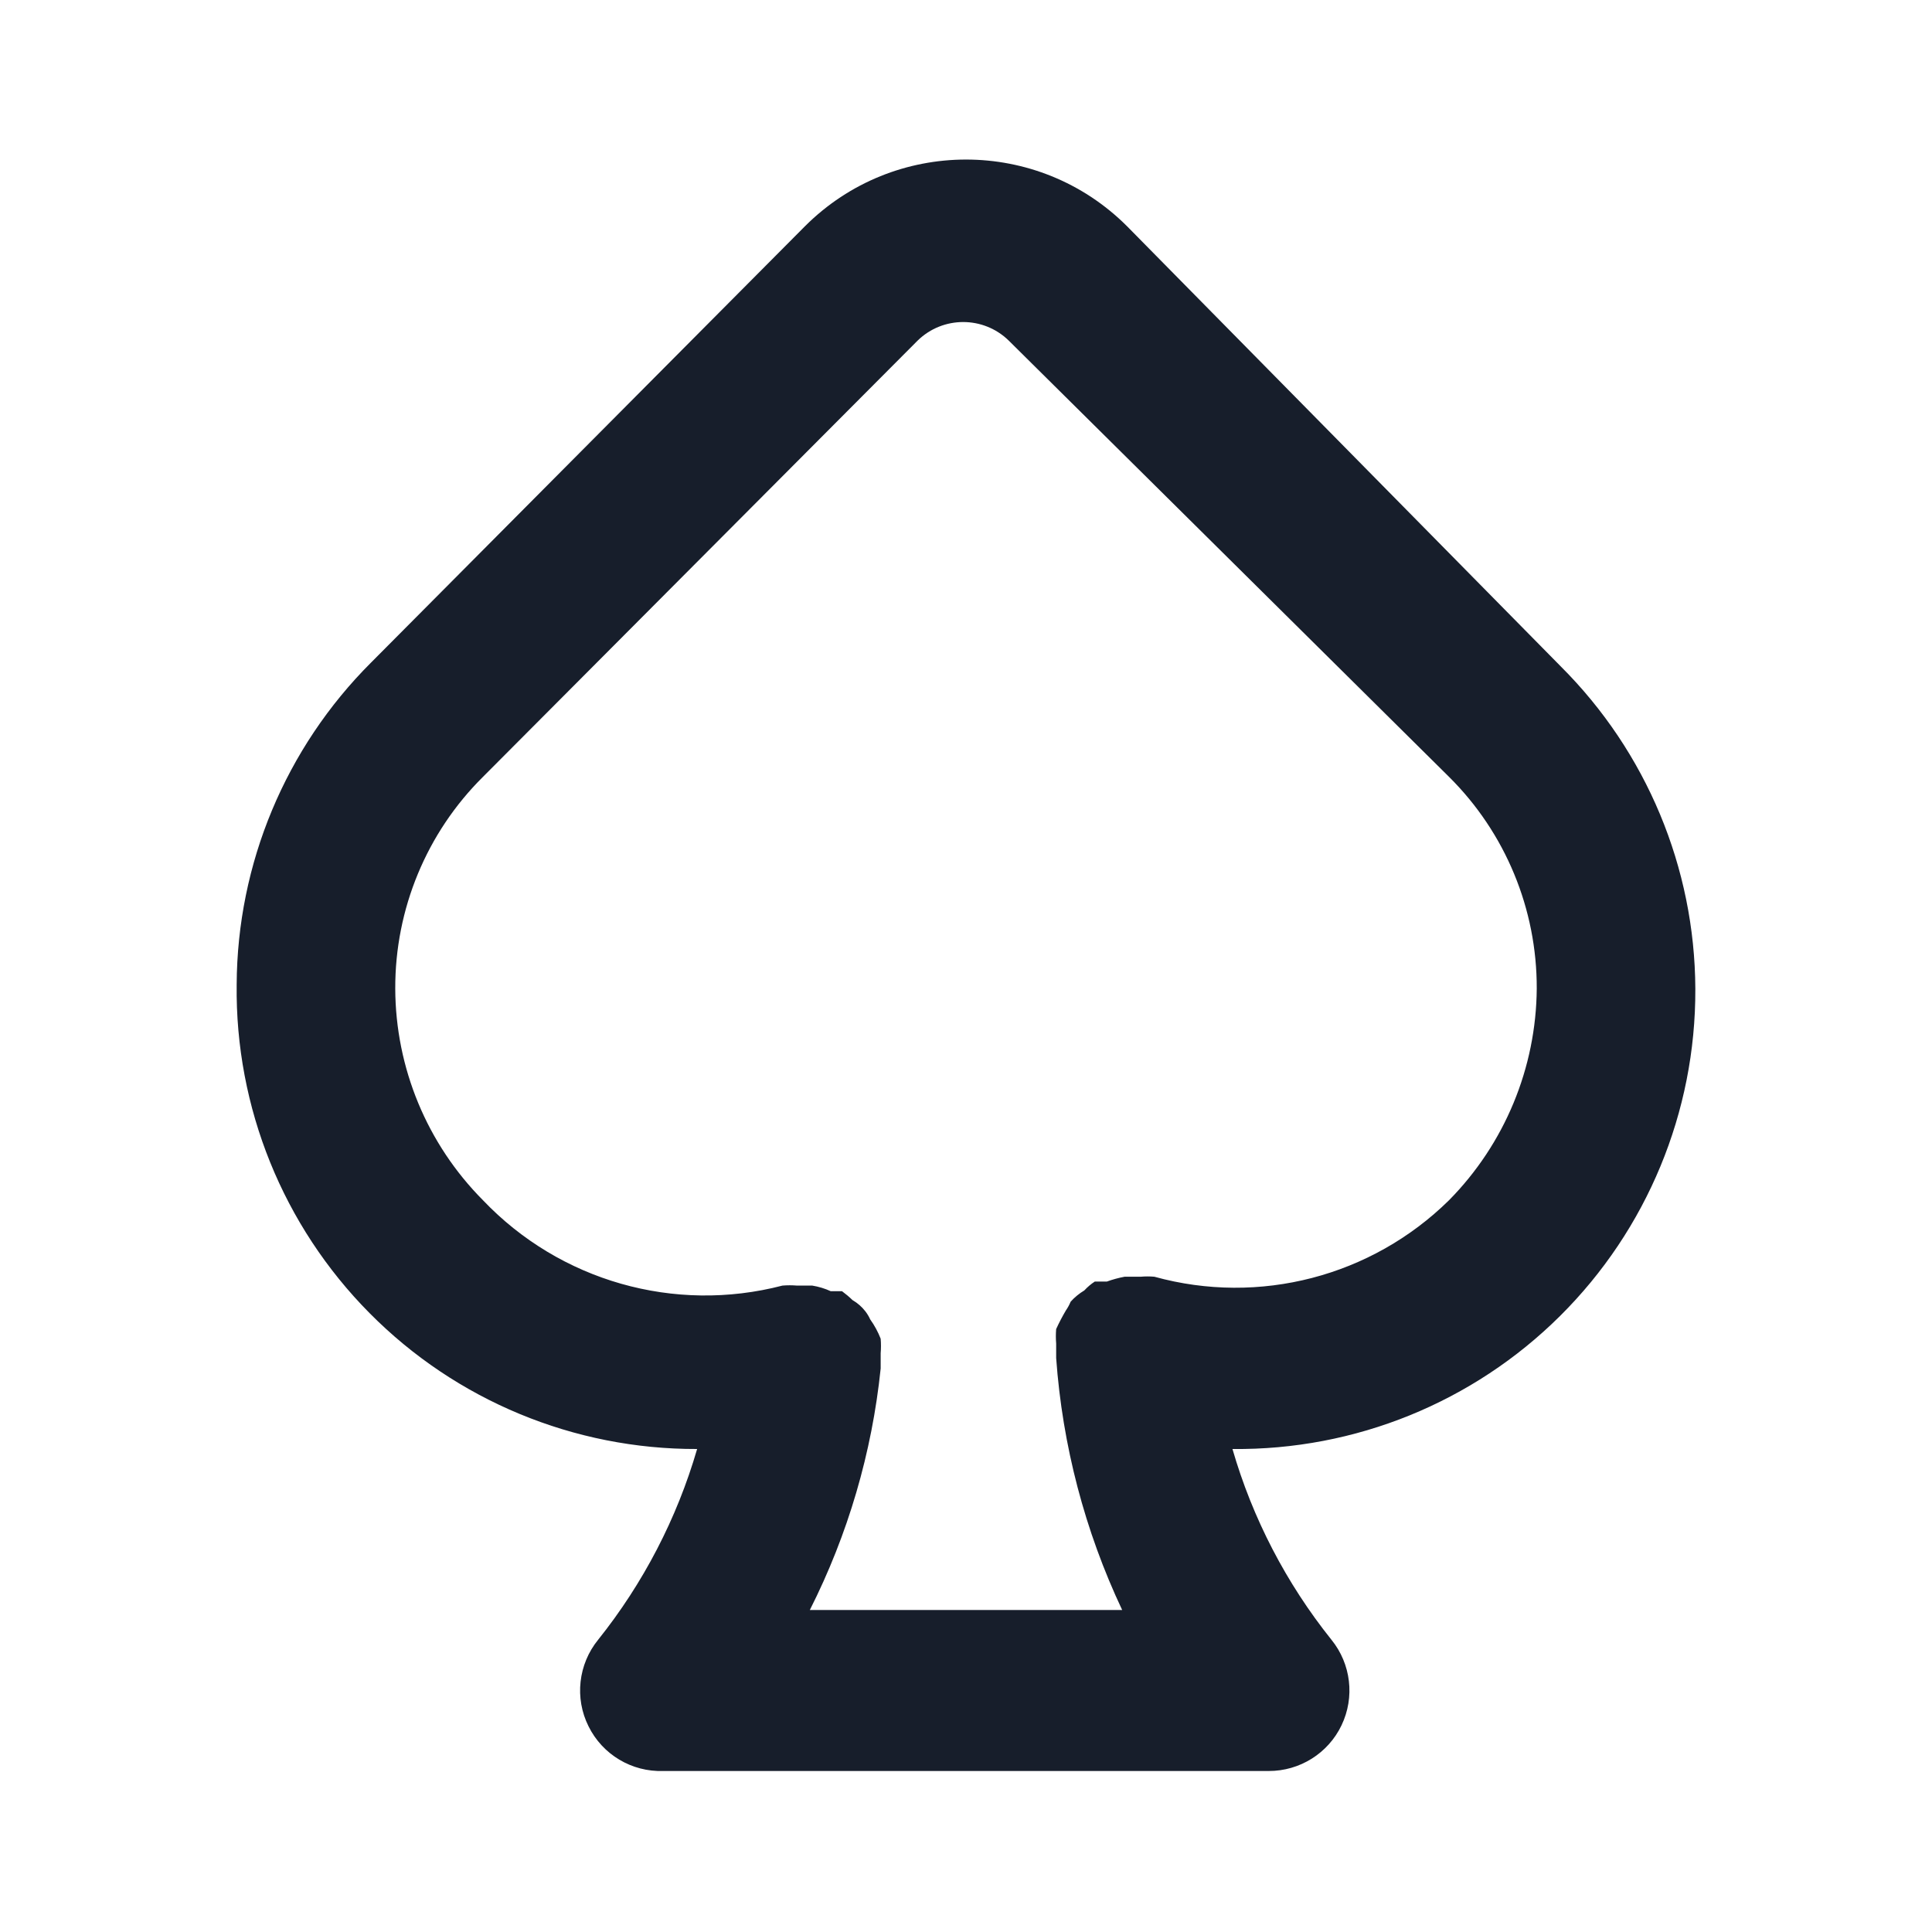 <svg width="24" height="24" viewBox="0 0 24 24" fill="none" xmlns="http://www.w3.org/2000/svg">
<path fill-rule="evenodd" clip-rule="evenodd" d="M21.06 12.28C21.053 10.778 20.453 9.341 19.39 8.28L14 2.81C12.895 1.706 11.105 1.706 10 2.81L4.61 8.23C3.547 9.291 2.947 10.729 2.94 12.23C2.921 13.757 3.516 15.228 4.592 16.313C5.667 17.398 7.133 18.005 8.66 18C8.409 18.863 7.991 19.668 7.43 20.37C7.183 20.674 7.136 21.095 7.311 21.445C7.485 21.797 7.848 22.013 8.24 22H15.76C16.146 22.001 16.499 21.78 16.665 21.432C16.832 21.083 16.783 20.67 16.54 20.37C15.978 19.668 15.56 18.863 15.31 18C16.833 18.016 18.299 17.421 19.379 16.348C20.46 15.275 21.065 13.813 21.06 12.29V12.28ZM18 14.91C17.037 15.858 15.642 16.22 14.34 15.86C14.283 15.855 14.226 15.855 14.17 15.86H13.97C13.895 15.874 13.822 15.894 13.75 15.92H13.6C13.552 15.951 13.509 15.988 13.47 16.03C13.407 16.068 13.349 16.115 13.3 16.17C13.284 16.209 13.264 16.245 13.24 16.28C13.196 16.355 13.156 16.431 13.12 16.51C13.115 16.57 13.115 16.63 13.12 16.69C13.12 16.75 13.12 16.81 13.12 16.87C13.198 17.955 13.476 19.016 13.94 20H10.06C10.534 19.062 10.832 18.045 10.94 17C10.94 16.94 10.94 16.88 10.94 16.81C10.945 16.75 10.945 16.69 10.94 16.63C10.907 16.545 10.863 16.464 10.81 16.39C10.794 16.355 10.774 16.321 10.75 16.29C10.706 16.233 10.652 16.186 10.59 16.15C10.549 16.11 10.506 16.074 10.46 16.04H10.32C10.247 16.006 10.169 15.983 10.09 15.97H9.9C9.84 15.965 9.78 15.965 9.72 15.97C8.379 16.319 6.955 15.913 6 14.91C5.305 14.211 4.913 13.266 4.91 12.28C4.907 11.293 5.299 10.345 6 9.65L11.4 4.23C11.714 3.924 12.216 3.924 12.53 4.23L18 9.65C18.701 10.345 19.093 11.293 19.09 12.28C19.083 13.265 18.692 14.209 18 14.91Z" fill="#171E2B"/>
</svg>

